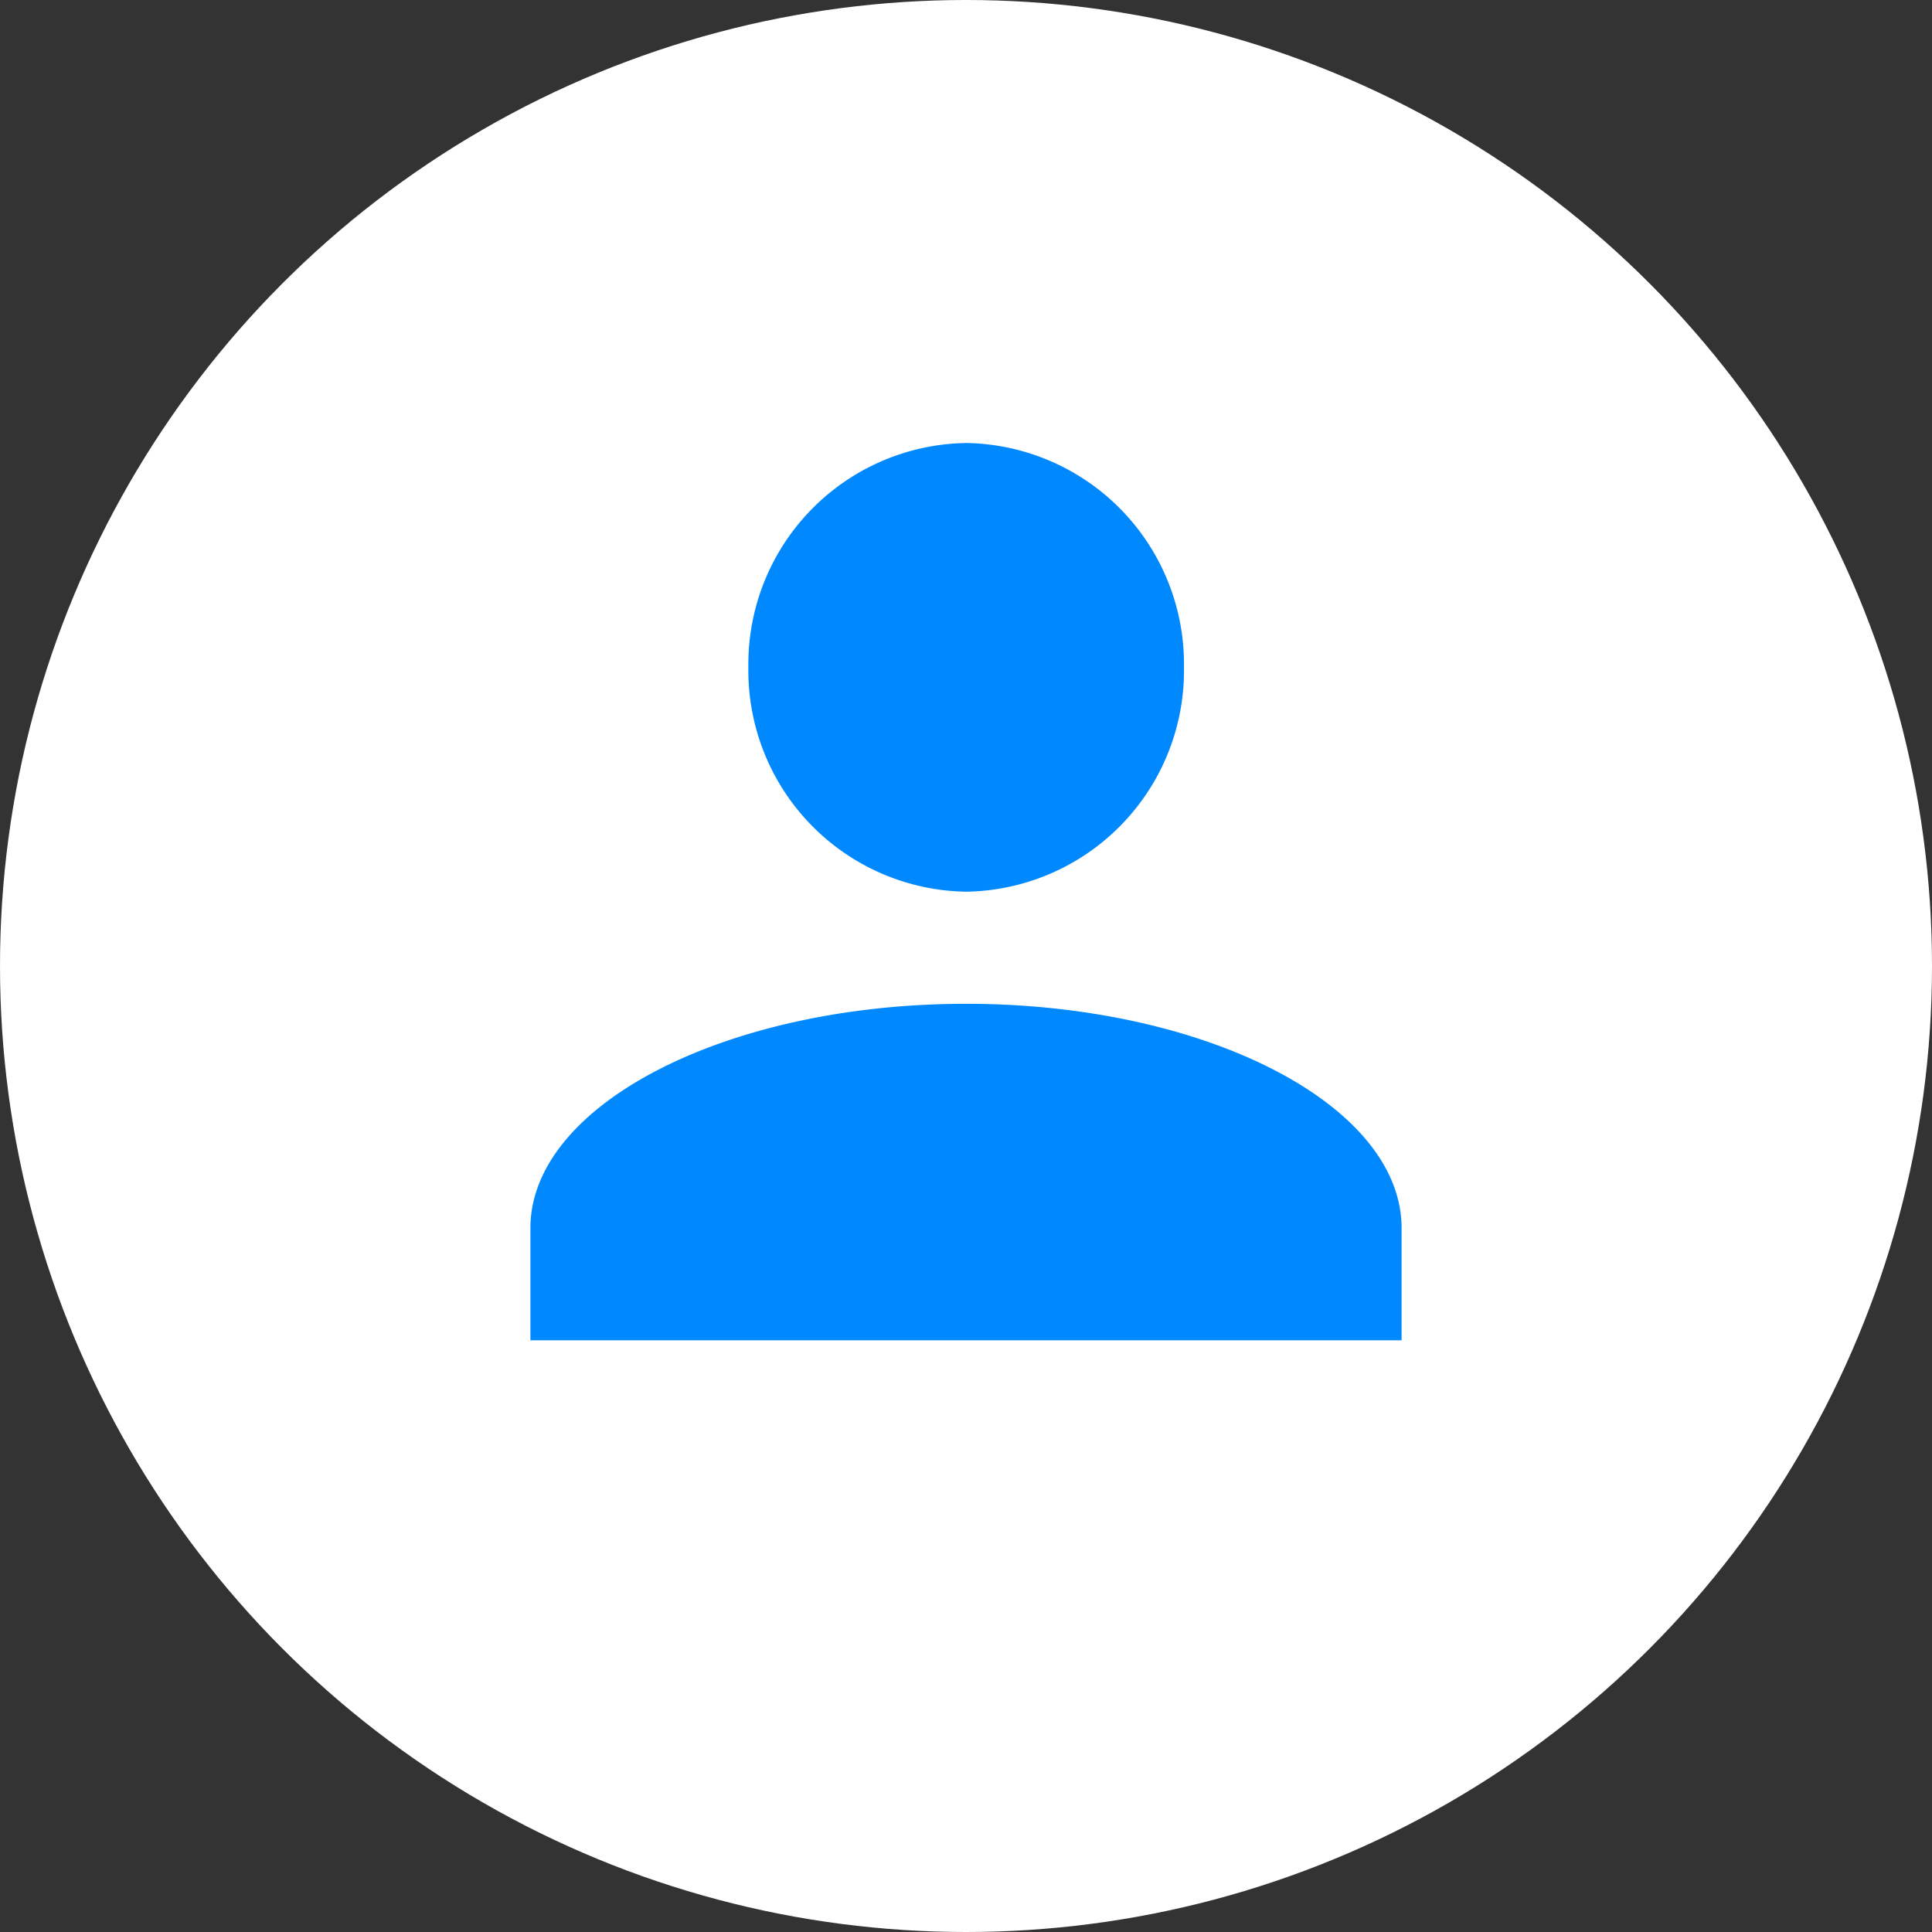 <svg xmlns="http://www.w3.org/2000/svg" width="39" height="39" viewBox="0 0 39 39">
  <rect x="0" y="0" width="39" height="39" fill="#333333" stroke="none"/>
  <g id="Profile_Icon" data-name="Profile Icon" transform="translate(-17 -297)">
    <circle id="Ellipse_209" data-name="Ellipse 209" cx="19.5" cy="19.5" r="19.5" transform="translate(17 297)" fill="#fff"/>
    <path id="Profile_Icon-2" data-name="Profile Icon" d="M0,18.113V15.849c0-2.491,3.957-4.529,8.793-4.529s8.793,2.038,8.793,4.529v2.264ZM4.4,4.529A4.464,4.464,0,0,1,8.793,0a4.464,4.464,0,0,1,4.4,4.529,4.464,4.464,0,0,1-4.4,4.528A4.464,4.464,0,0,1,4.4,4.529Z" transform="translate(27.707 305.943)" fill="#08f"/>
  </g>
</svg>
